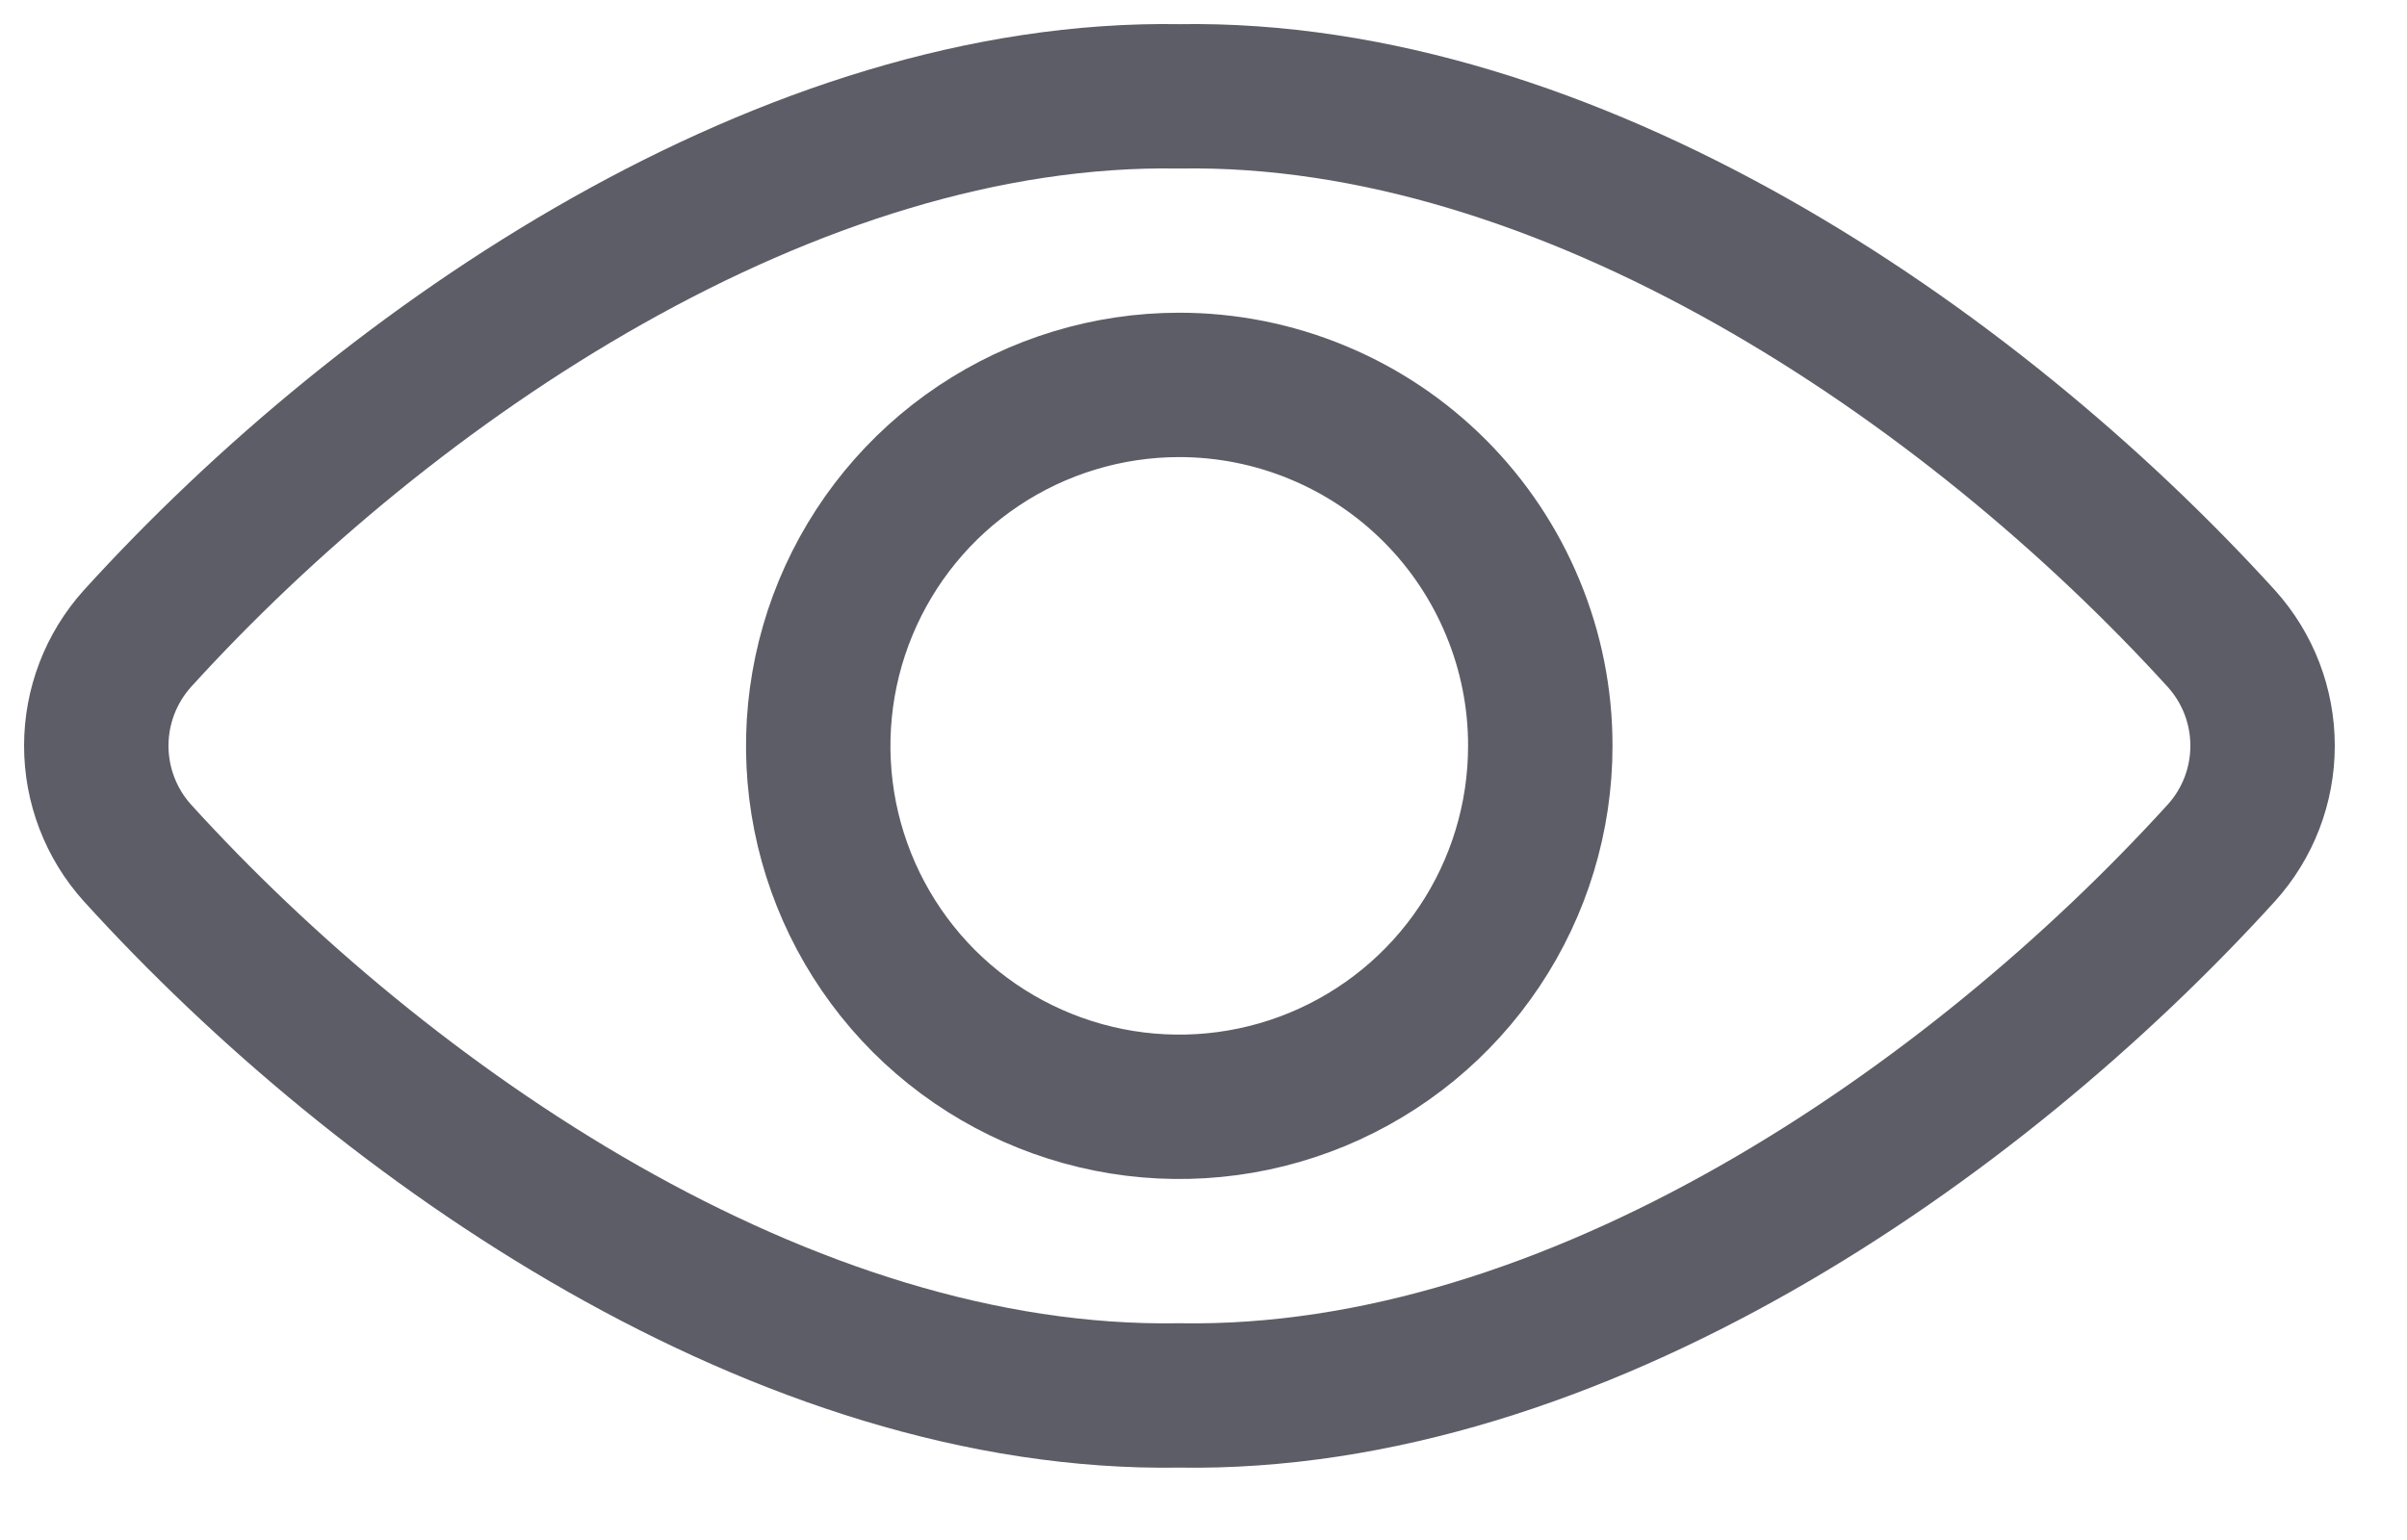 <svg width="25" height="16" viewBox="0 0 25 16" fill="none" xmlns="http://www.w3.org/2000/svg">
<path d="M12.248 1.001C8.217 0.933 4.048 3.75 1.427 6.635C1.152 6.941 1 7.337 1 7.748C1 8.159 1.152 8.556 1.427 8.861C3.991 11.685 8.148 14.567 12.248 14.498C16.348 14.567 20.506 11.685 23.072 8.861C23.348 8.556 23.5 8.159 23.5 7.748C23.5 7.337 23.348 6.941 23.072 6.635C20.448 3.75 16.279 0.933 12.248 1.001Z" stroke="#5D5D67" stroke-width="1.5" stroke-linecap="round" stroke-linejoin="round"/>
<path d="M15.998 7.75C15.998 8.492 15.778 9.217 15.366 9.833C14.954 10.45 14.368 10.93 13.683 11.214C12.997 11.498 12.243 11.572 11.516 11.427C10.789 11.282 10.121 10.925 9.596 10.401C9.072 9.876 8.715 9.208 8.57 8.48C8.426 7.753 8.5 6.999 8.784 6.314C9.068 5.629 9.548 5.043 10.165 4.631C10.782 4.219 11.507 3.999 12.248 3.999C12.741 3.999 13.229 4.096 13.684 4.285C14.139 4.473 14.552 4.749 14.901 5.098C15.249 5.446 15.525 5.86 15.713 6.315C15.902 6.77 15.999 7.258 15.998 7.75Z" stroke="#5D5D67" stroke-width="1.5" stroke-linecap="round" stroke-linejoin="round"/>
</svg>
